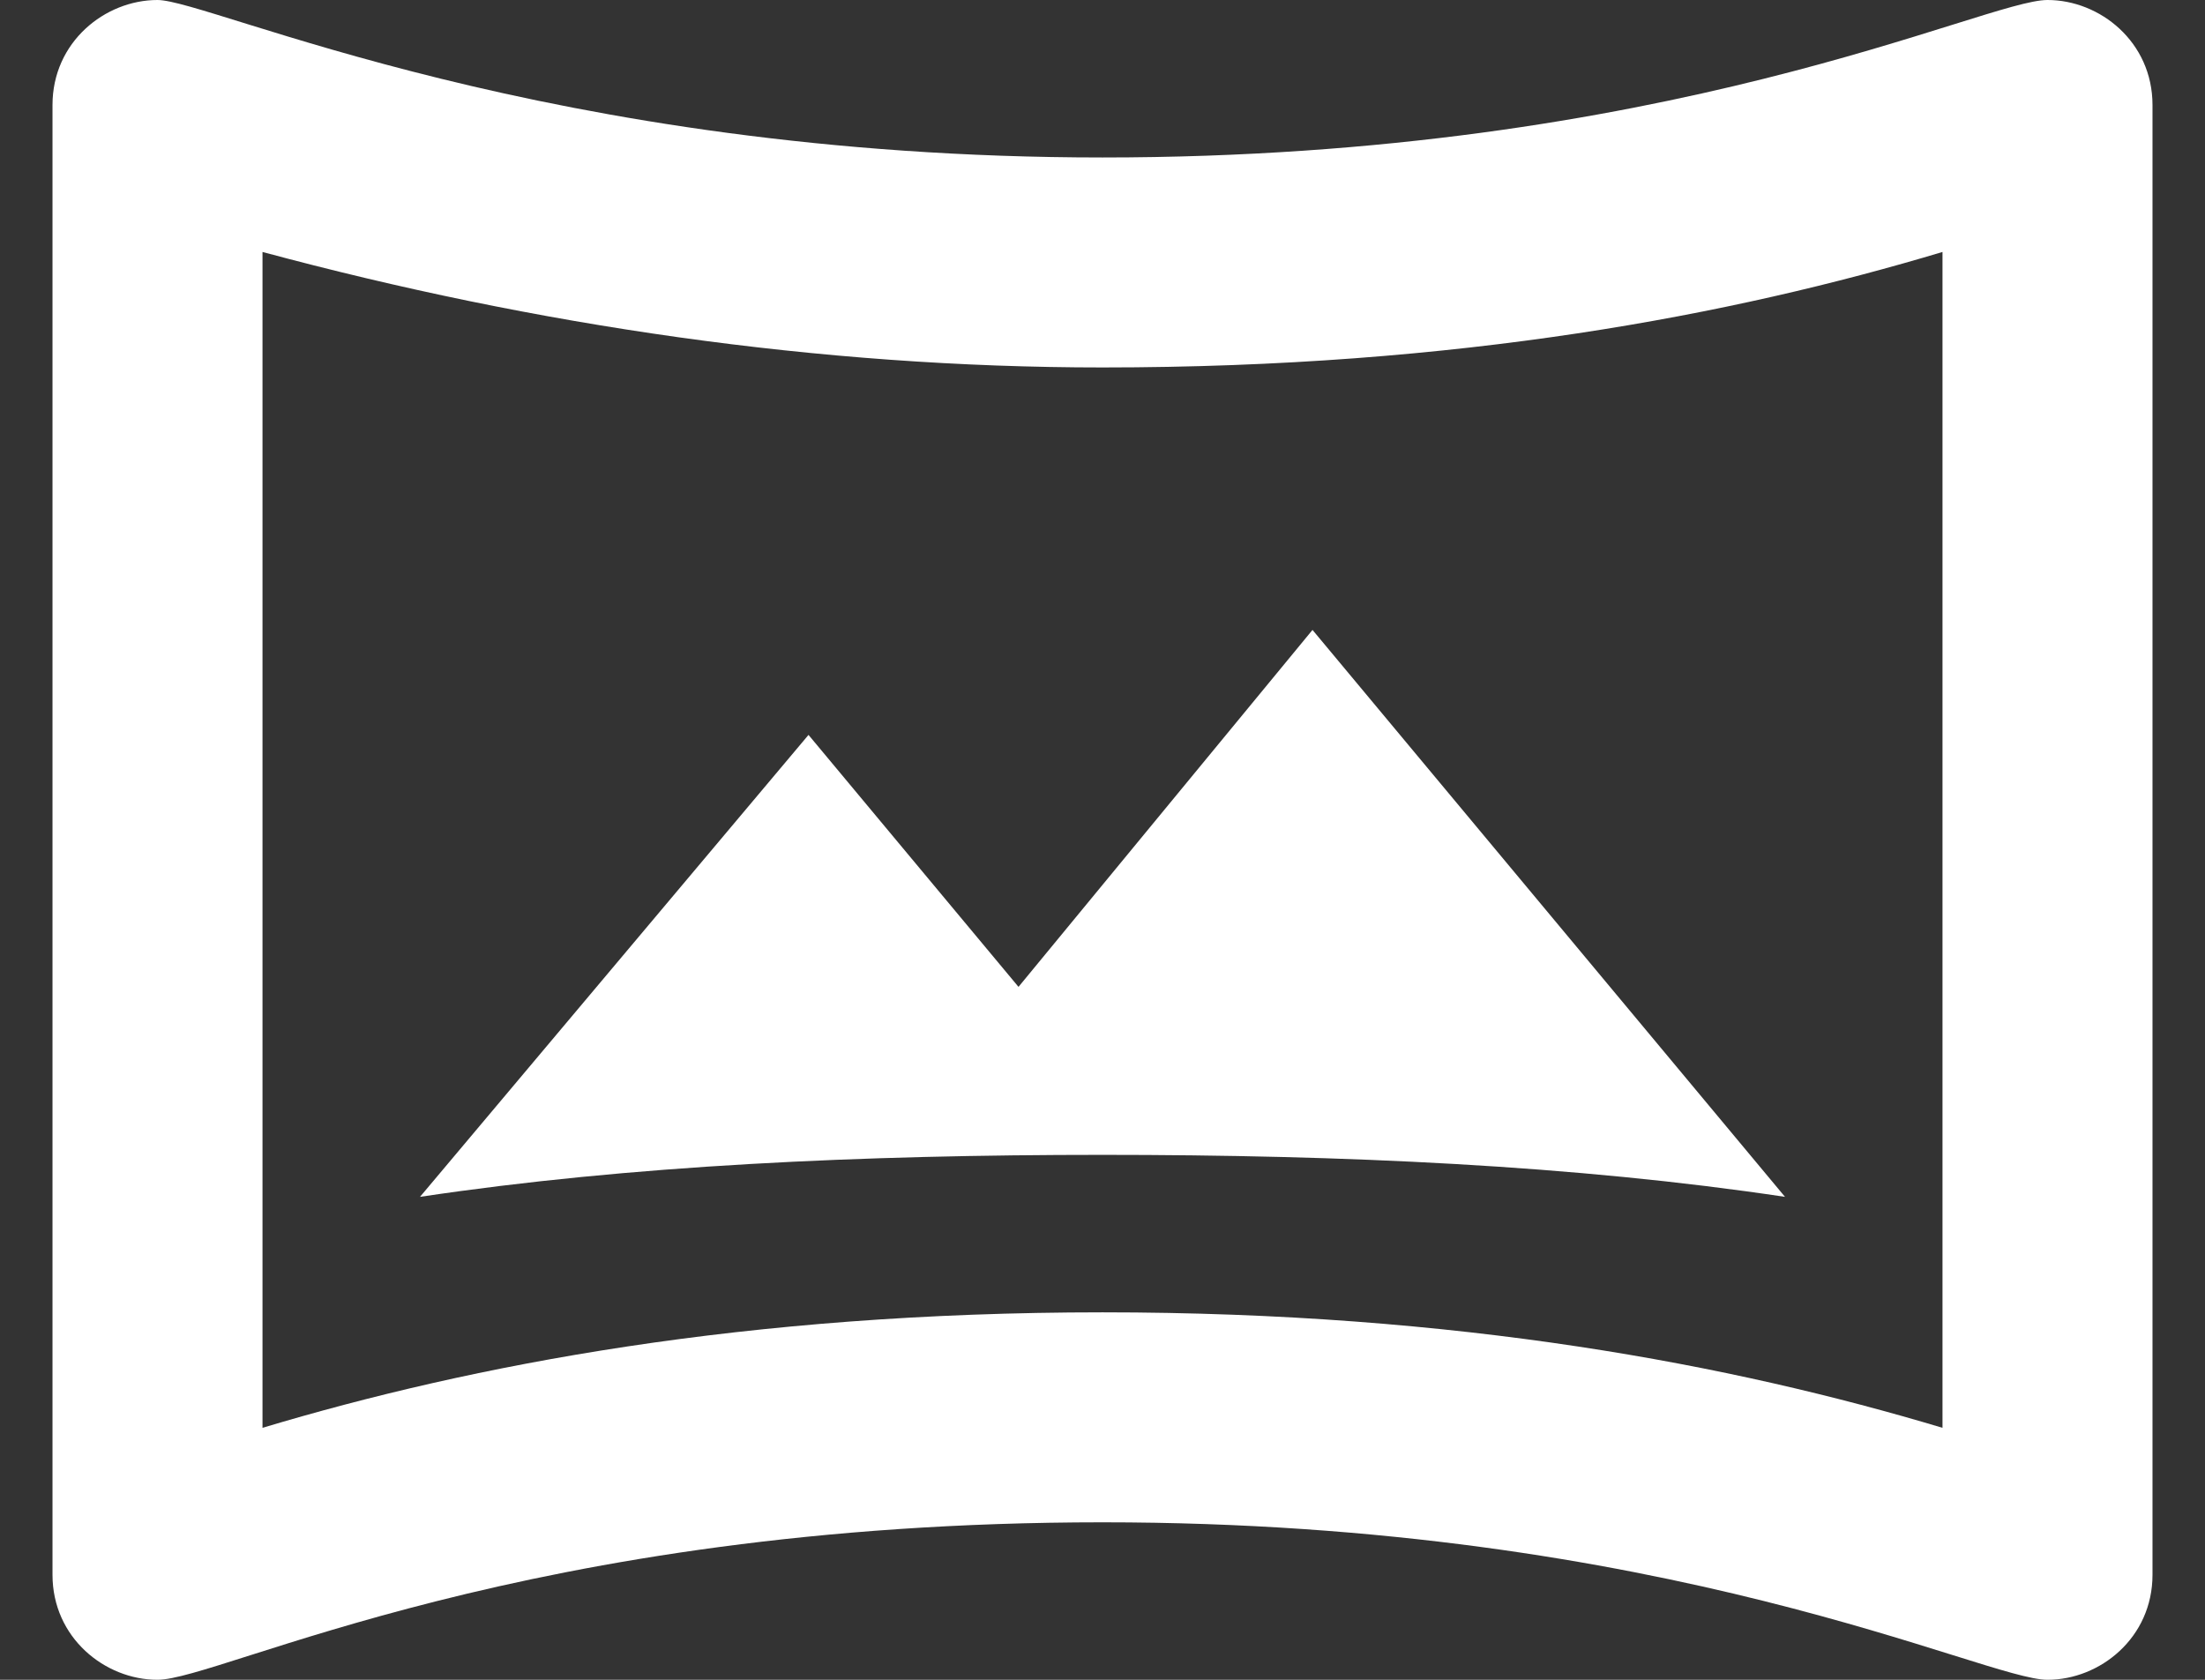 <svg width="21" height="16" viewBox="0 0 21 16" fill="none" xmlns="http://www.w3.org/2000/svg">
<rect x="0" y="0" width="21" height="16" fill="#333333" stroke="none"/>
<path d="M19.5 0C18.9 0 15.9 1.5 10.5 1.5C5.2 1.5 2 0 1.5 0C1 0 0.5 0.4 0.5 1V15C0.5 15.6 1 16 1.5 16C2.1 16 5 14.5 10.5 14.5C15.9 14.5 18.9 16 19.5 16C20 16 20.5 15.6 20.5 15V1C20.5 0.4 20 0 19.5 0ZM18.5 13.6C16.5 13 13.9 12.5 10.5 12.5C7.1 12.5 4.5 13 2.5 13.6V2.4C5.1 3.1 7.8 3.5 10.5 3.5C13.9 3.5 16.5 3 18.5 2.4V13.6ZM7.7 7L4 11.4C6 11.1 8.2 11 10.5 11C12.8 11 15 11.1 17 11.4L12.5 6L9.7 9.4L7.7 7Z" fill="white"/>
</svg>
